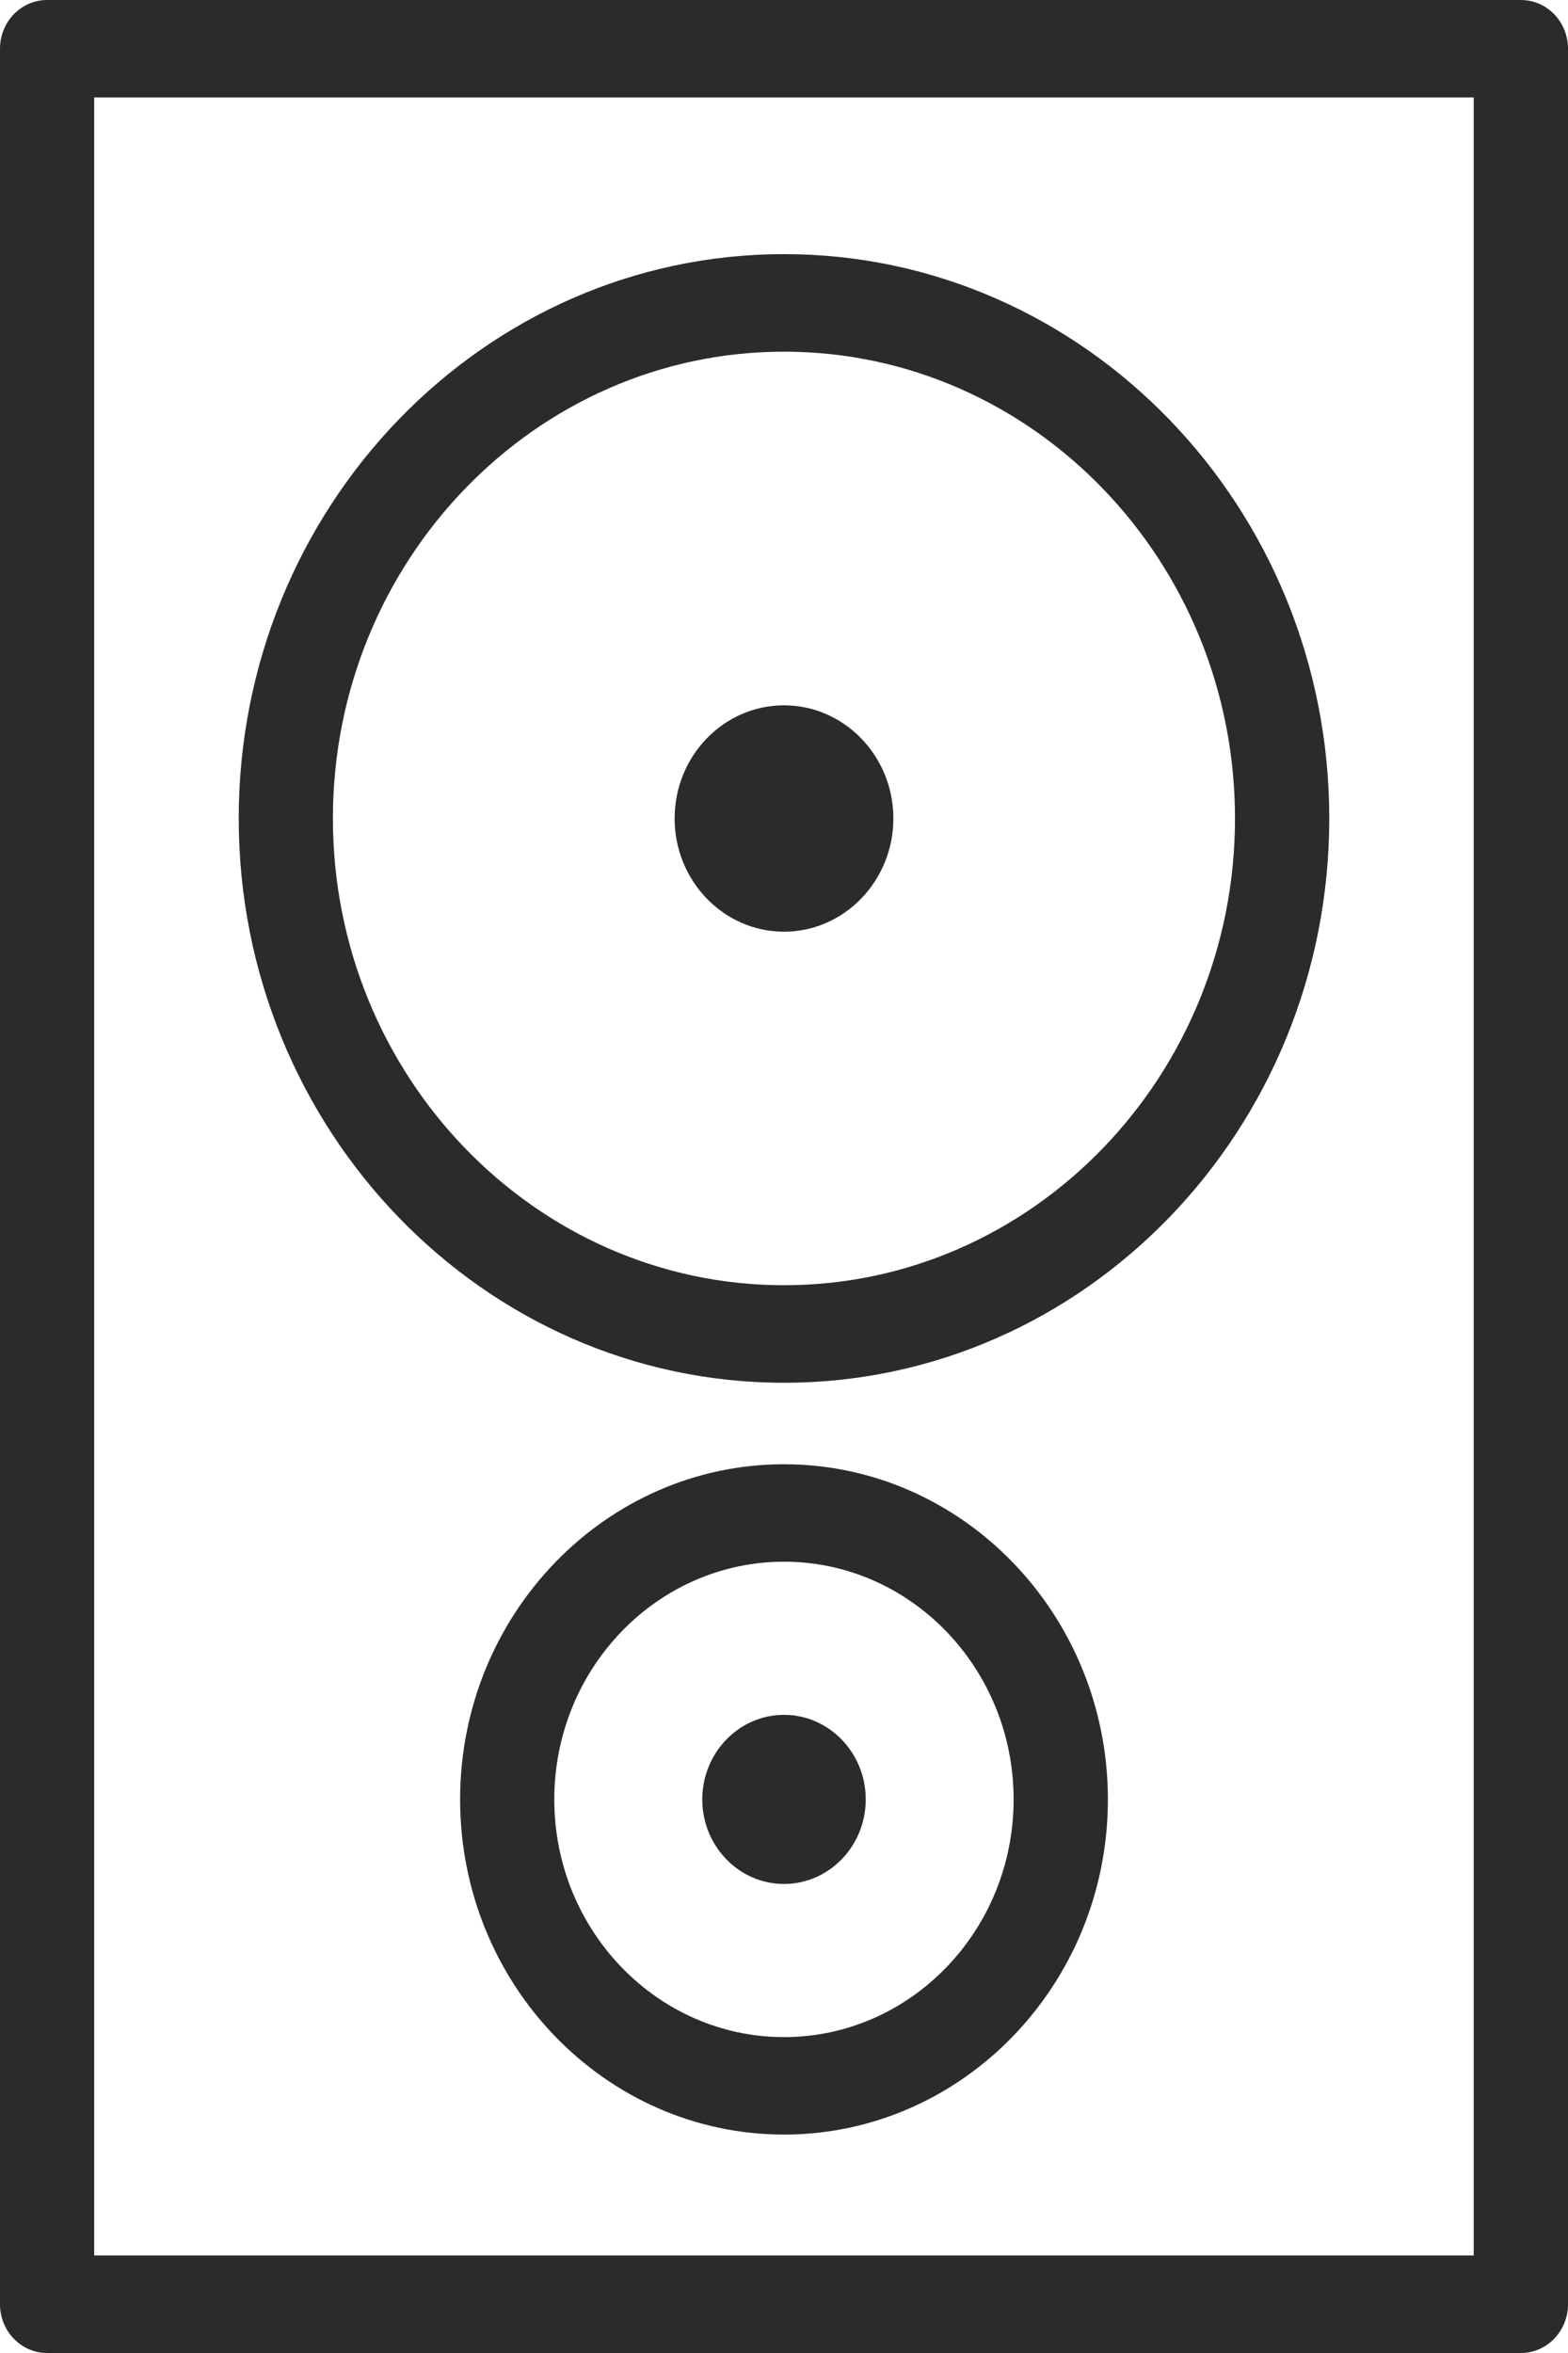 <svg 
 xmlns="http://www.w3.org/2000/svg"
 xmlns:xlink="http://www.w3.org/1999/xlink"
 width="16px" height="24px">
<path fill-rule="evenodd"  fill="rgb(43, 43, 43)"
 d="M15.519,24.000 L0.481,24.000 C0.215,24.000 -0.000,23.777 -0.000,23.503 L-0.000,0.497 C-0.000,0.222 0.215,-0.000 0.481,-0.000 L15.519,-0.000 C15.785,-0.000 16.000,0.222 16.000,0.497 L16.000,23.503 C16.000,23.777 15.785,24.000 15.519,24.000 ZM15.038,0.994 L0.961,0.994 L0.961,23.005 L15.038,23.005 L15.038,23.005 L15.038,0.994 ZM8.000,14.104 C4.932,14.104 2.436,11.522 2.436,8.348 C2.436,5.175 4.932,2.592 8.000,2.592 C11.068,2.592 13.564,5.174 13.564,8.348 C13.564,11.522 11.068,14.104 8.000,14.104 ZM8.000,3.587 C5.462,3.587 3.397,5.723 3.397,8.348 C3.397,10.973 5.462,13.109 8.000,13.109 C10.538,13.109 12.602,10.973 12.602,8.348 C12.602,5.723 10.538,3.587 8.000,3.587 ZM8.000,9.503 C7.384,9.503 6.884,8.985 6.884,8.348 C6.884,7.712 7.384,7.194 8.000,7.194 C8.615,7.194 9.116,7.712 9.116,8.348 C9.116,8.985 8.615,9.503 8.000,9.503 ZM8.000,14.935 C9.822,14.935 11.305,16.469 11.305,18.354 C11.305,20.239 9.822,21.772 8.000,21.772 C6.177,21.772 4.695,20.239 4.695,18.354 C4.695,16.469 6.177,14.935 8.000,14.935 ZM8.000,20.778 C9.292,20.778 10.343,19.690 10.343,18.354 C10.343,17.017 9.292,15.929 8.000,15.929 C6.708,15.929 5.656,17.017 5.656,18.354 C5.656,19.690 6.708,20.778 8.000,20.778 ZM8.000,17.491 C8.460,17.491 8.834,17.878 8.834,18.354 C8.834,18.829 8.460,19.216 8.000,19.216 C7.540,19.216 7.166,18.829 7.166,18.354 C7.166,17.878 7.540,17.491 8.000,17.491 Z"/>
</svg>